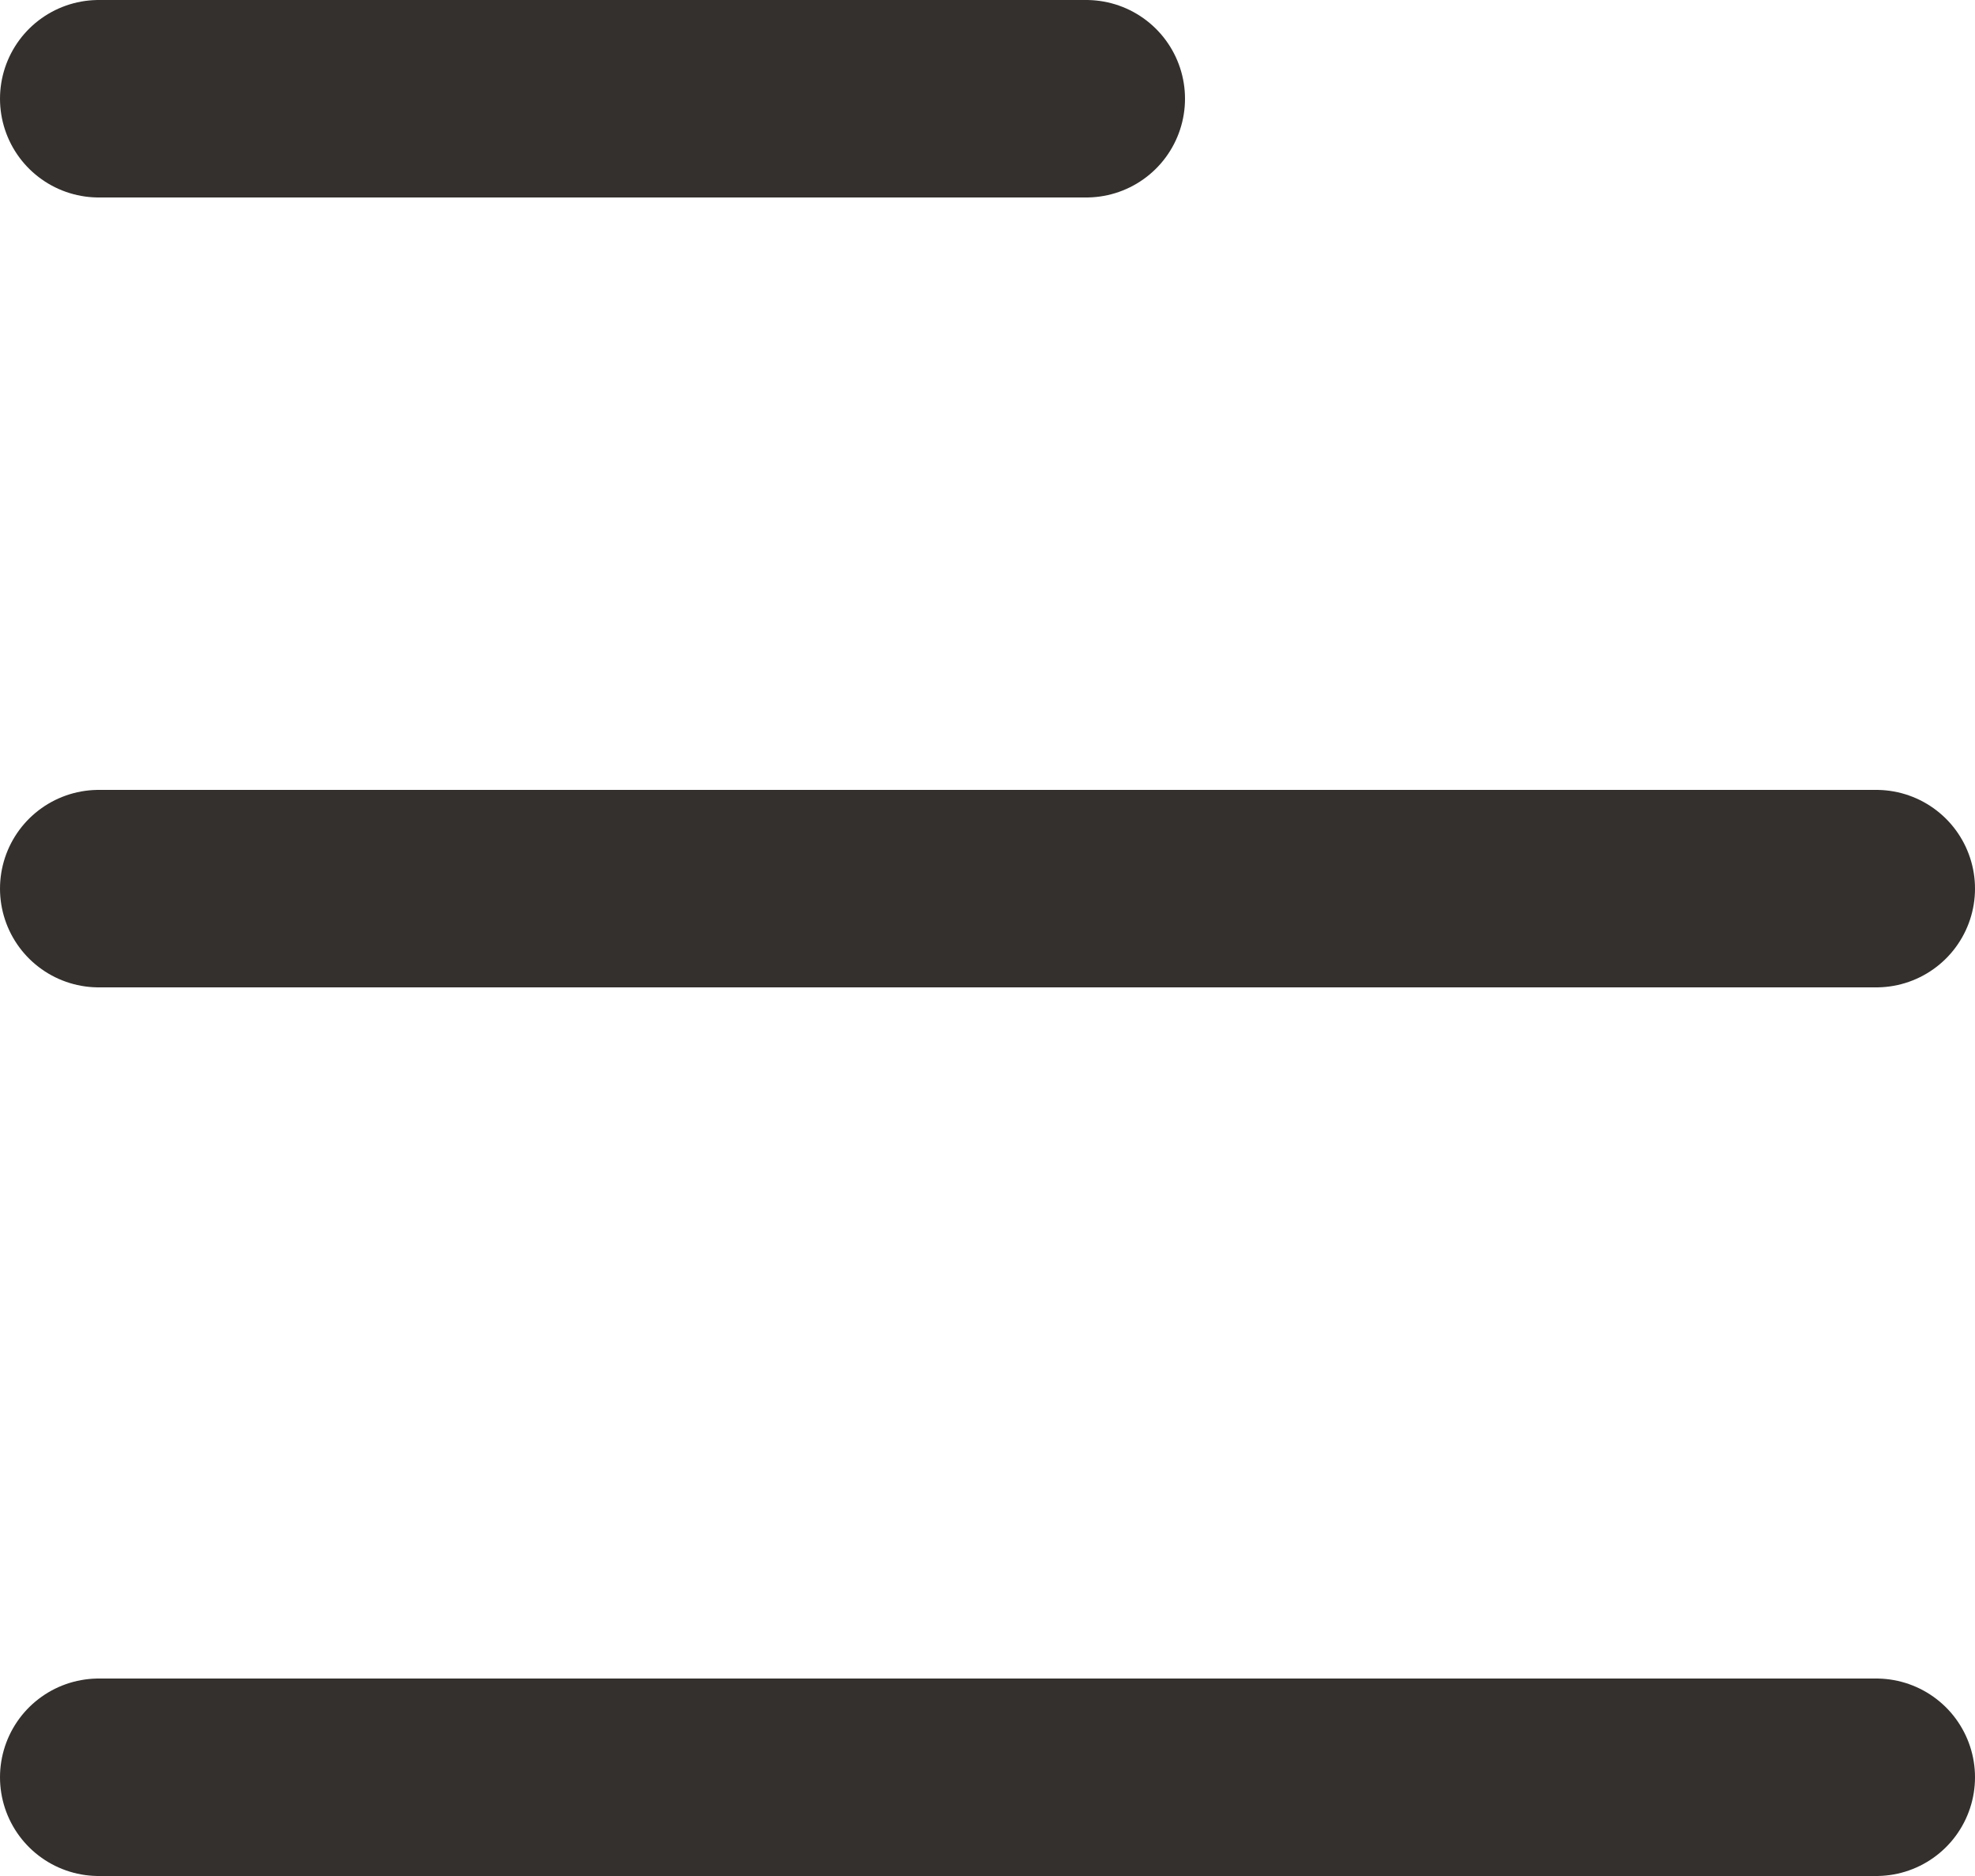 <svg width="20" height="19" viewBox="0 0 20 19" fill="none" xmlns="http://www.w3.org/2000/svg">
<path d="M1 1L11 1" stroke="#33302E" stroke-width="2" stroke-linecap="round"/>
<path d="M1 9L19 9" stroke="#33302E" stroke-width="2" stroke-linecap="round"/>
<path d="M1 18L19 18" stroke="#33302E" stroke-width="2" stroke-linecap="round"/>
</svg>
